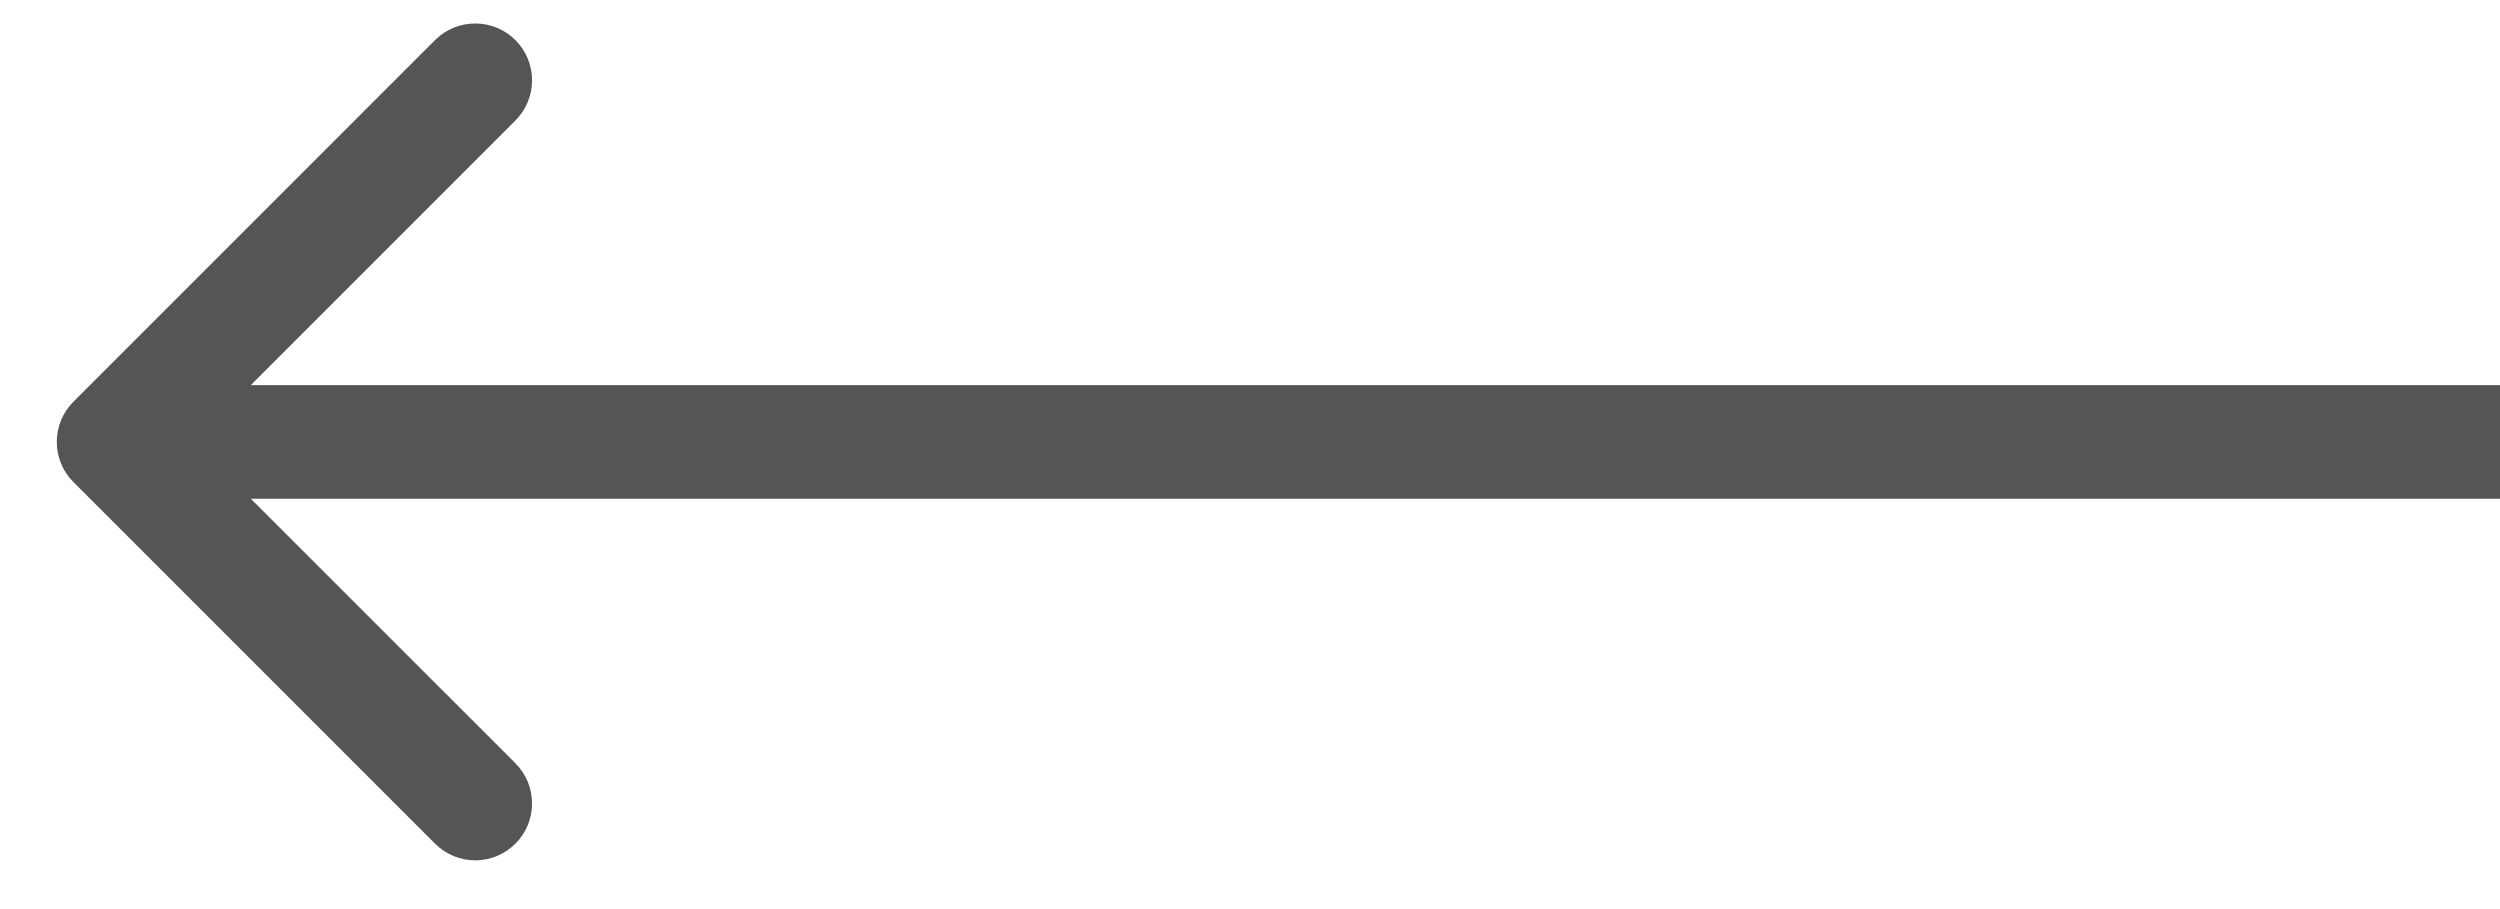 <svg width="22" height="8" viewBox="0 0 22 8" fill="none" xmlns="http://www.w3.org/2000/svg">
<path d="M0.646 3.535C0.451 3.731 0.451 4.047 0.646 4.242L3.828 7.424C4.024 7.62 4.34 7.62 4.536 7.424C4.731 7.229 4.731 6.913 4.536 6.717L1.707 3.889L4.536 1.06C4.731 0.865 4.731 0.549 4.536 0.353C4.34 0.158 4.024 0.158 3.828 0.353L0.646 3.535ZM22 3.389L1 3.389L1 4.389L22 4.389L22 3.389Z" fill="#555555"/>
</svg>
